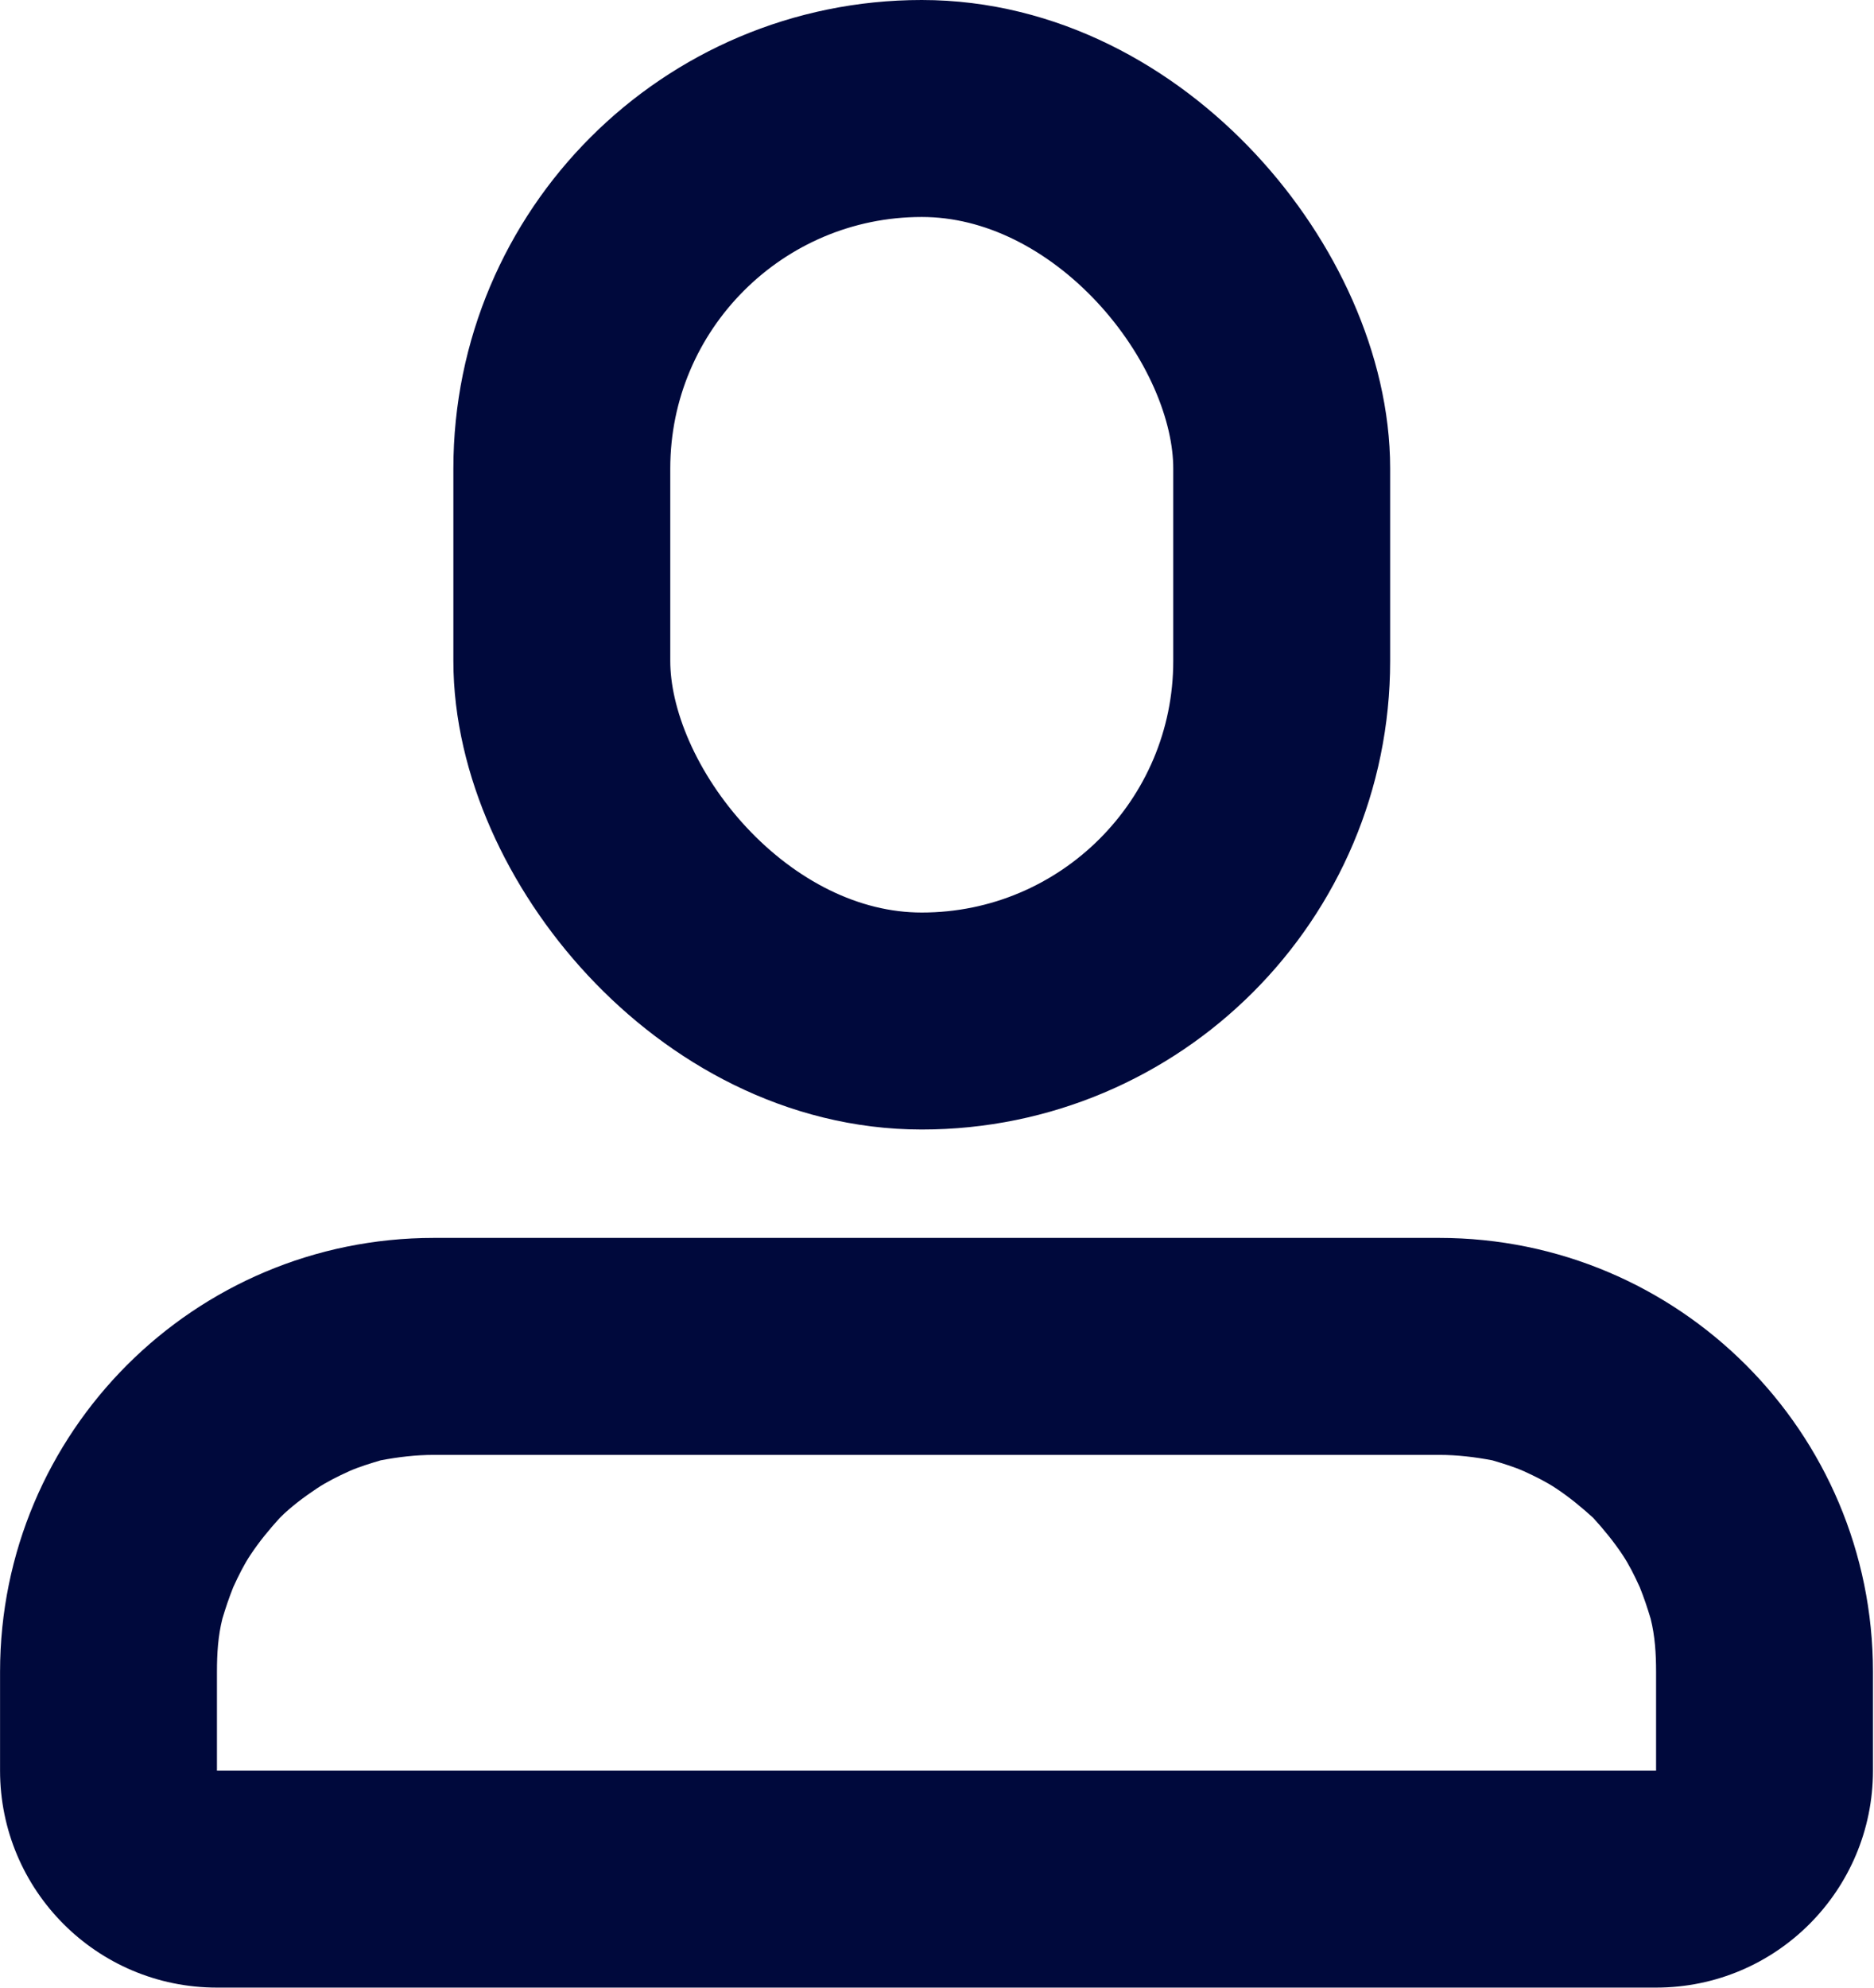 <svg width="17.28" height="18.323" viewBox="0 0 17.279 18.323" fill="none" xmlns="http://www.w3.org/2000/svg" xmlns:xlink="http://www.w3.org/1999/xlink">
	<desc>
			Created with Pixso.
	</desc>
	<defs/>
	<rect id="Rectangle 113" x="5.18" y="1" rx="3.319" width="6.638" height="8.411" stroke="#00093C" stroke-opacity="1" stroke-width="2"/>
	<path id="Rectangle 9" d="M4 11.41L13.27 11.41C15.48 11.41 17.27 13.2 17.27 15.41L17.27 16.32C17.27 17.42 16.38 18.32 15.27 18.32L2 18.32C0.89 18.32 0 17.42 0 16.32L0 15.41C0 13.2 1.79 11.41 4 11.41ZM4 13.41L13.27 13.41C13.44 13.41 13.6 13.43 13.76 13.46C13.86 13.49 13.96 13.52 14.05 13.56C14.16 13.61 14.26 13.66 14.35 13.72C14.47 13.8 14.58 13.89 14.69 13.99C14.79 14.1 14.88 14.21 14.96 14.33C15.02 14.42 15.07 14.52 15.12 14.63C15.16 14.73 15.19 14.82 15.22 14.92C15.26 15.08 15.27 15.24 15.27 15.41L15.27 16.32L2 16.32L2 15.41C2 15.24 2.01 15.08 2.05 14.92C2.08 14.82 2.11 14.73 2.15 14.63C2.2 14.52 2.25 14.42 2.31 14.33C2.39 14.21 2.48 14.1 2.58 13.99C2.68 13.89 2.8 13.8 2.92 13.72C3.01 13.66 3.11 13.61 3.22 13.56C3.31 13.52 3.41 13.49 3.51 13.46C3.67 13.43 3.83 13.41 4 13.41Z" fill="#00093C" fill-opacity="1" fill-rule="evenodd"/>
</svg>
